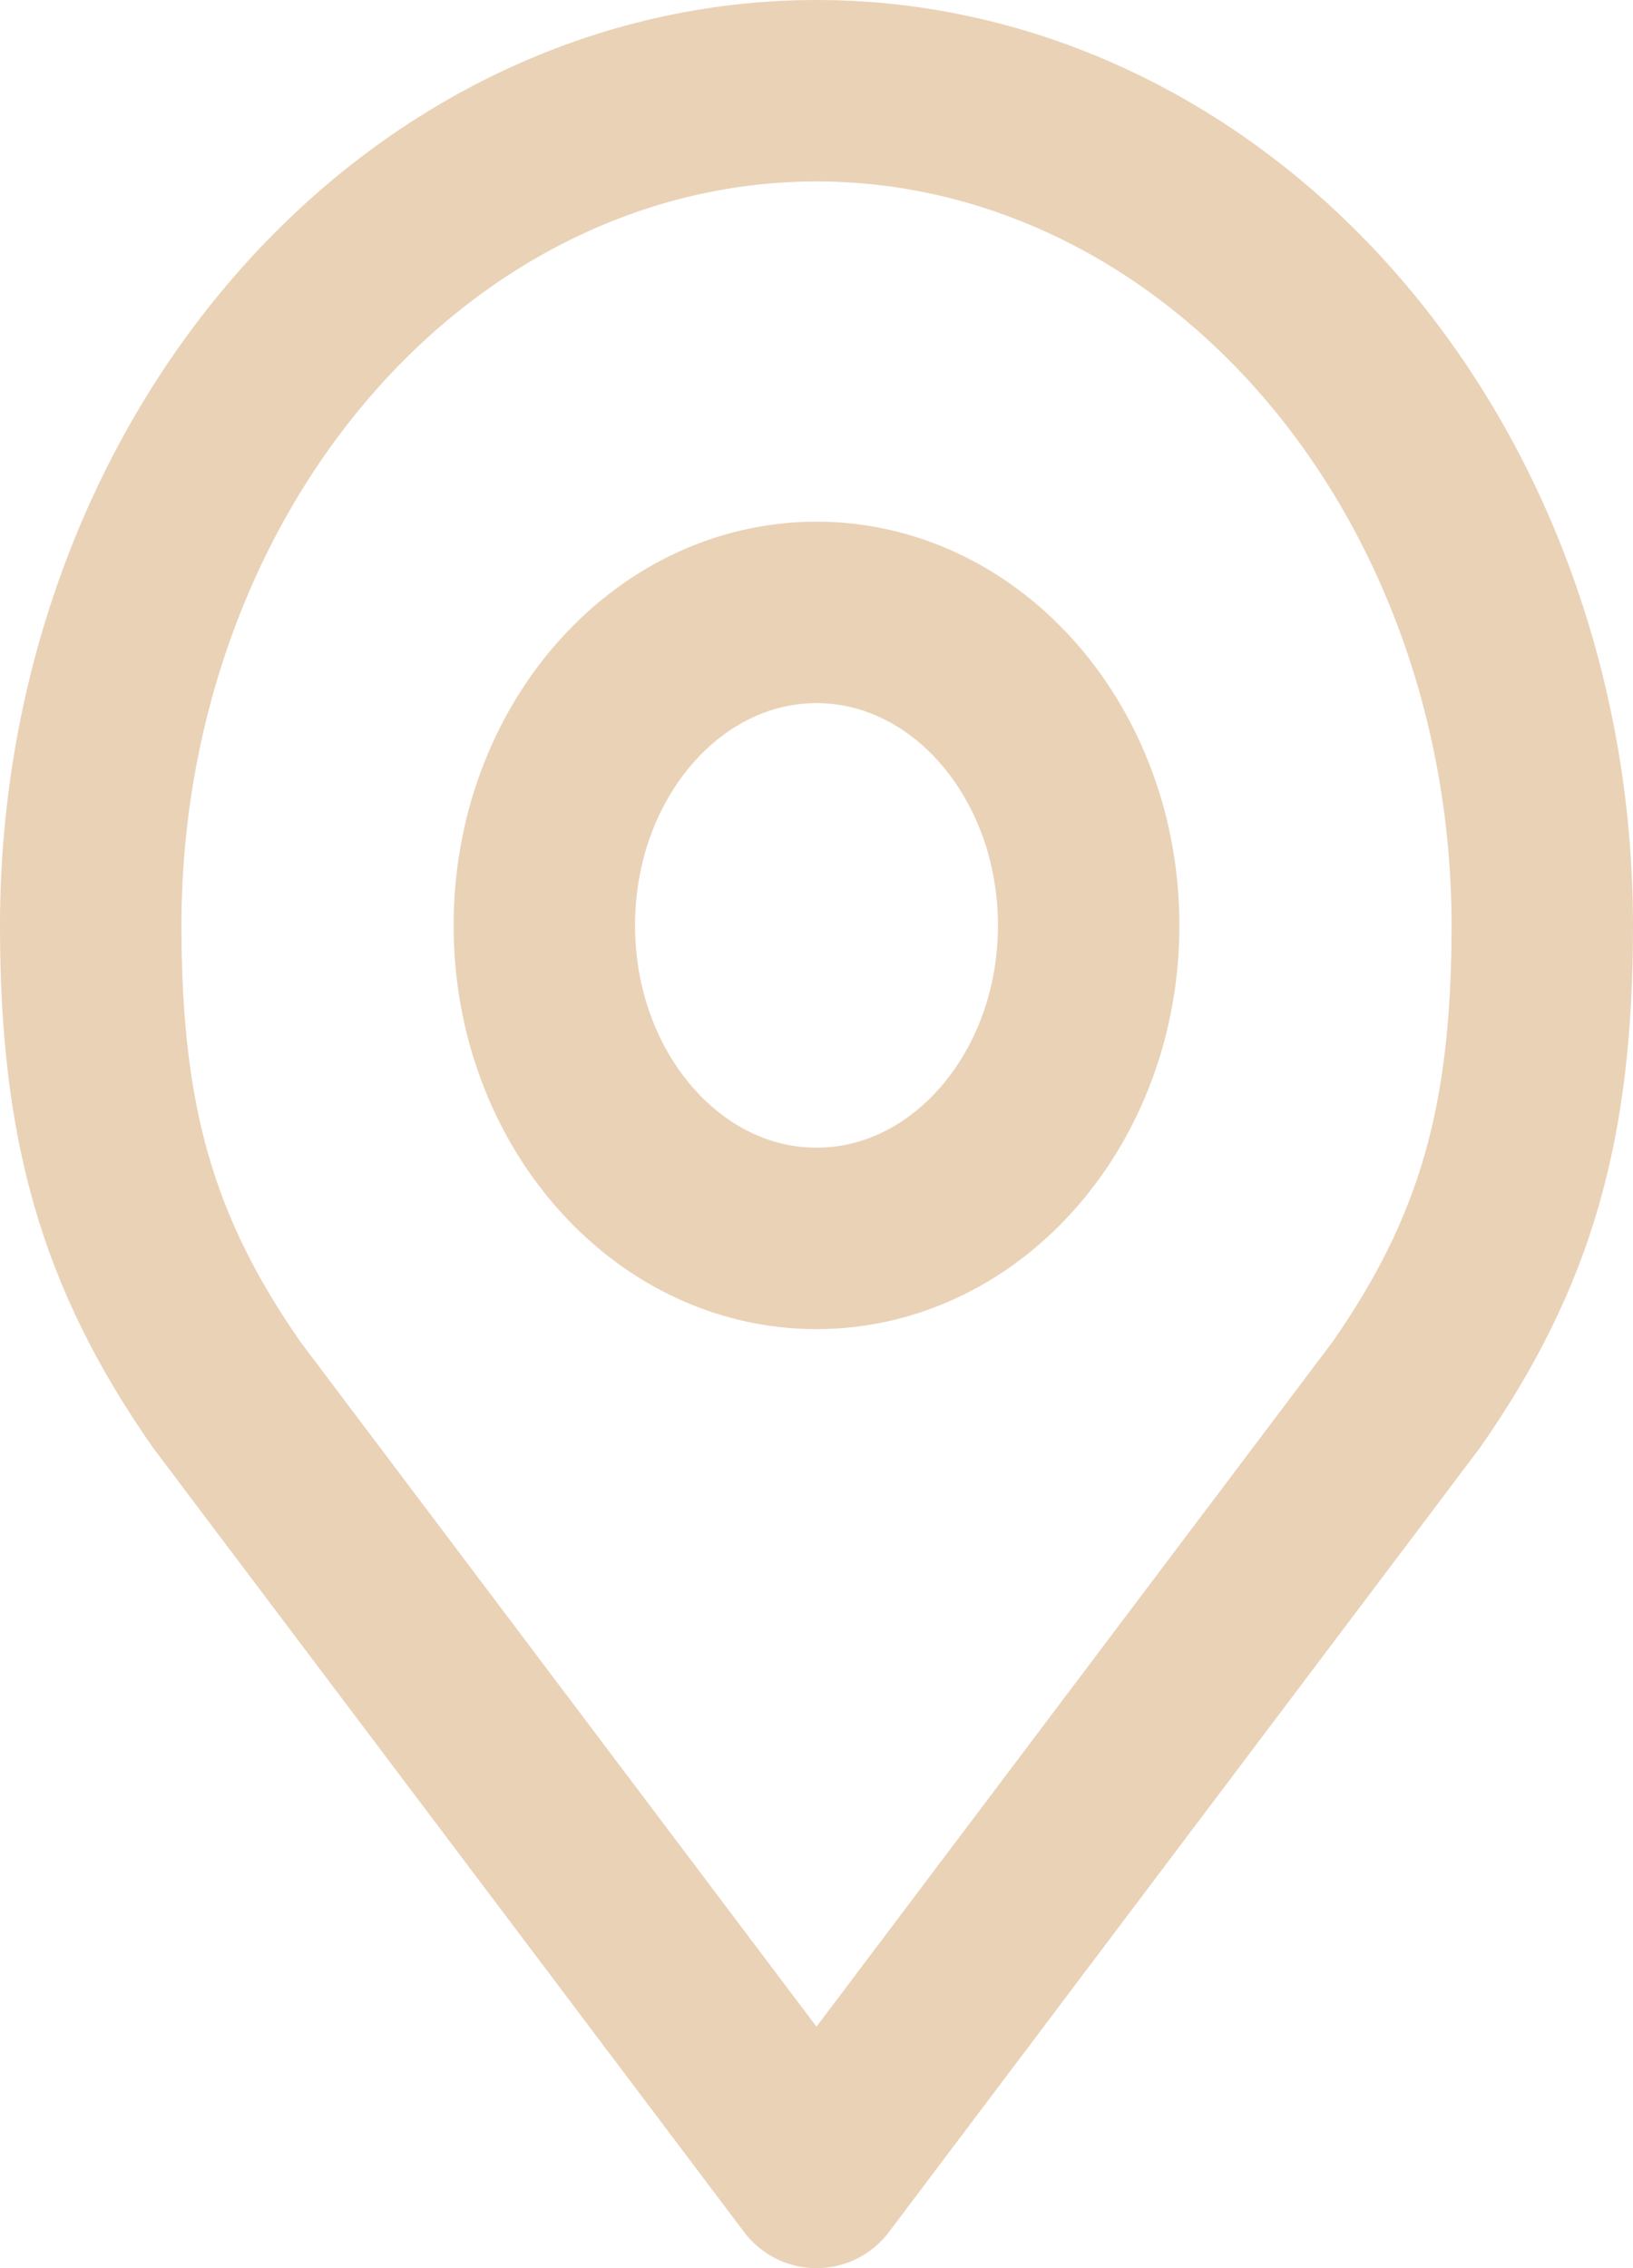<svg width="18" height="25" viewBox="0 0 18 25" fill="none" xmlns="http://www.w3.org/2000/svg">
<path d="M9 13.65C10.657 13.65 12 12.105 12 10.2C12 8.295 10.657 6.75 9 6.75C7.343 6.75 6 8.295 6 10.2C6 12.105 7.343 13.65 9 13.65Z" stroke="#EAD2B7" stroke-width="2" stroke-linecap="round" stroke-linejoin="round"/>
<path d="M9 1C6.878 1 4.843 1.969 3.343 3.695C1.843 5.42 1 7.76 1 10.2C1 12.376 1.402 13.8 2.5 15.375L9 24L15.5 15.375C16.598 13.8 17 12.376 17 10.2C17 7.76 16.157 5.42 14.657 3.695C13.157 1.969 11.122 1 9 1V1Z" stroke="#EAD2B7" stroke-width="2" stroke-linecap="round" stroke-linejoin="round"/>
</svg>
